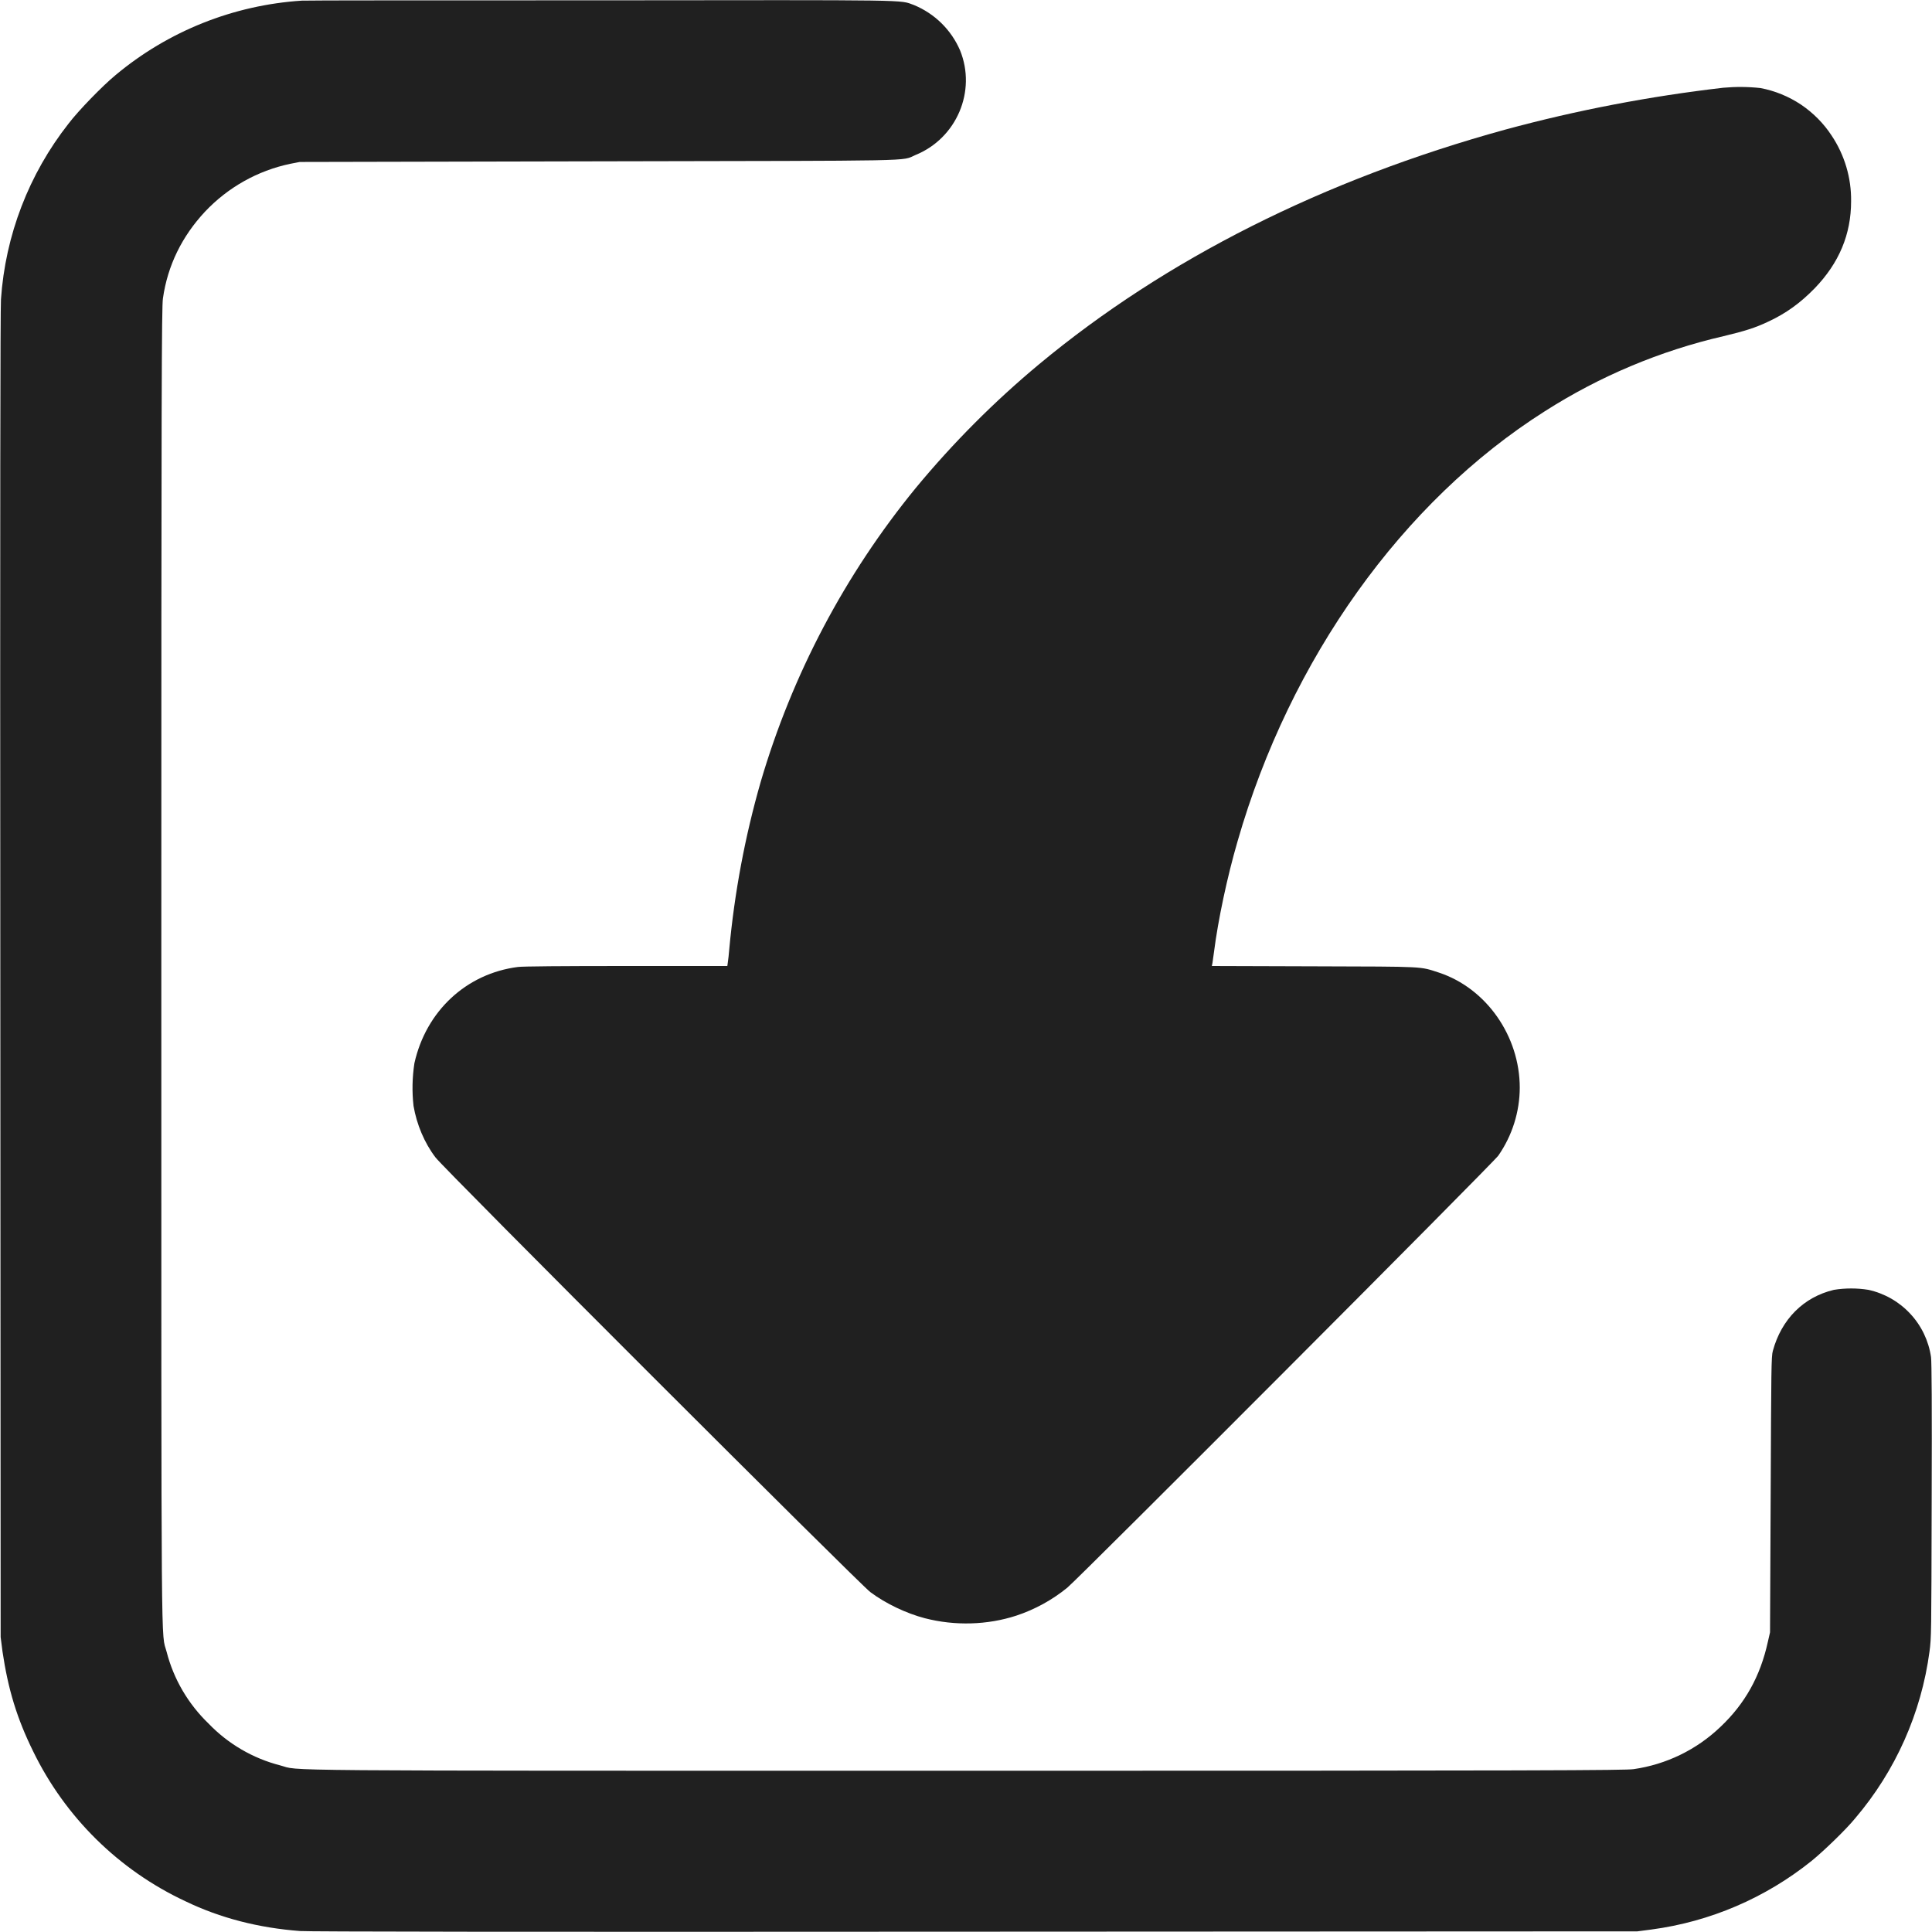 <svg width="24" height="24" viewBox="0 0 24 24" fill="none" xmlns="http://www.w3.org/2000/svg">
<path d="M3.75 0.008C2.899 0.063 2.088 0.387 1.434 0.934C1.274 1.066 0.977 1.371 0.852 1.535C0.359 2.162 0.066 2.923 0.012 3.719C0.004 3.848 -2.32831e-10 6.266 0.004 12.117L0.008 20.336L0.031 20.516C0.101 20.988 0.211 21.348 0.411 21.754C0.809 22.573 1.476 23.231 2.301 23.617C2.738 23.828 3.215 23.949 3.727 23.988C3.847 23.996 6.313 24 12.117 23.996L20.34 23.992L20.516 23.969C21.244 23.872 21.931 23.577 22.504 23.117C22.648 23 22.93 22.73 23.047 22.586C23.547 21.999 23.867 21.28 23.969 20.516C23.992 20.34 23.992 20.313 23.996 18.645C24 17.441 23.996 16.925 23.988 16.859C23.959 16.657 23.869 16.469 23.73 16.32C23.591 16.17 23.41 16.067 23.211 16.023C23.069 16 22.923 16 22.781 16.023C22.402 16.113 22.129 16.391 22.023 16.781C22.003 16.851 22.003 17.004 21.996 18.566L21.988 20.277L21.961 20.395C21.867 20.825 21.676 21.165 21.371 21.453C21.075 21.736 20.698 21.919 20.293 21.977C20.188 21.992 19.219 21.997 12 21.997C3.078 21.997 3.746 22 3.48 21.93C3.141 21.843 2.833 21.663 2.59 21.41C2.338 21.167 2.157 20.859 2.07 20.52C2 20.254 2.004 20.922 2.004 12C2.004 4.781 2.008 3.812 2.024 3.707C2.082 3.297 2.262 2.934 2.547 2.629C2.831 2.328 3.2 2.12 3.605 2.035L3.723 2.012L7.43 2.004C11.512 1.996 11.188 2.004 11.371 1.926C11.883 1.719 12.133 1.133 11.926 0.625C11.816 0.37 11.61 0.168 11.352 0.062C11.168 -0.004 11.402 0 7.437 0.004C5.437 0.004 3.781 0.004 3.75 0.008Z" fill="#202020"/>
<path d="M21.406 1.09C20.492 1.196 19.587 1.369 18.699 1.61C16.445 2.23 14.48 3.219 12.91 4.523C12.351 4.988 11.838 5.503 11.375 6.063C10.495 7.139 9.84 8.381 9.449 9.715C9.254 10.394 9.124 11.09 9.059 11.793C9.054 11.853 9.048 11.913 9.039 11.973L9.035 12H7.785C6.98 12 6.496 12.004 6.434 12.012C5.793 12.094 5.293 12.559 5.148 13.207C5.121 13.383 5.117 13.561 5.137 13.738C5.176 13.968 5.273 14.199 5.41 14.378C5.504 14.508 10.691 19.691 10.812 19.778C11.004 19.922 11.262 20.043 11.488 20.102C11.863 20.199 12.266 20.187 12.625 20.07C12.855 19.994 13.07 19.876 13.258 19.723C13.402 19.605 18.555 14.441 18.613 14.355C18.785 14.107 18.878 13.813 18.879 13.512C18.879 12.872 18.465 12.277 17.875 12.082C17.633 12.004 17.727 12.008 16.325 12.004L15.054 12L15.062 11.96L15.081 11.824C15.131 11.43 15.245 10.891 15.374 10.449C16.026 8.184 17.421 6.23 19.19 5.109C19.871 4.674 20.622 4.358 21.41 4.176C21.675 4.113 21.808 4.07 21.956 4C22.186 3.895 22.366 3.762 22.542 3.582C22.847 3.266 22.995 2.91 22.995 2.5C22.999 2.21 22.914 1.925 22.753 1.684C22.653 1.531 22.523 1.401 22.372 1.299C22.22 1.198 22.049 1.128 21.87 1.094C21.715 1.077 21.561 1.076 21.406 1.09Z" fill="#202020"/>
</svg>
